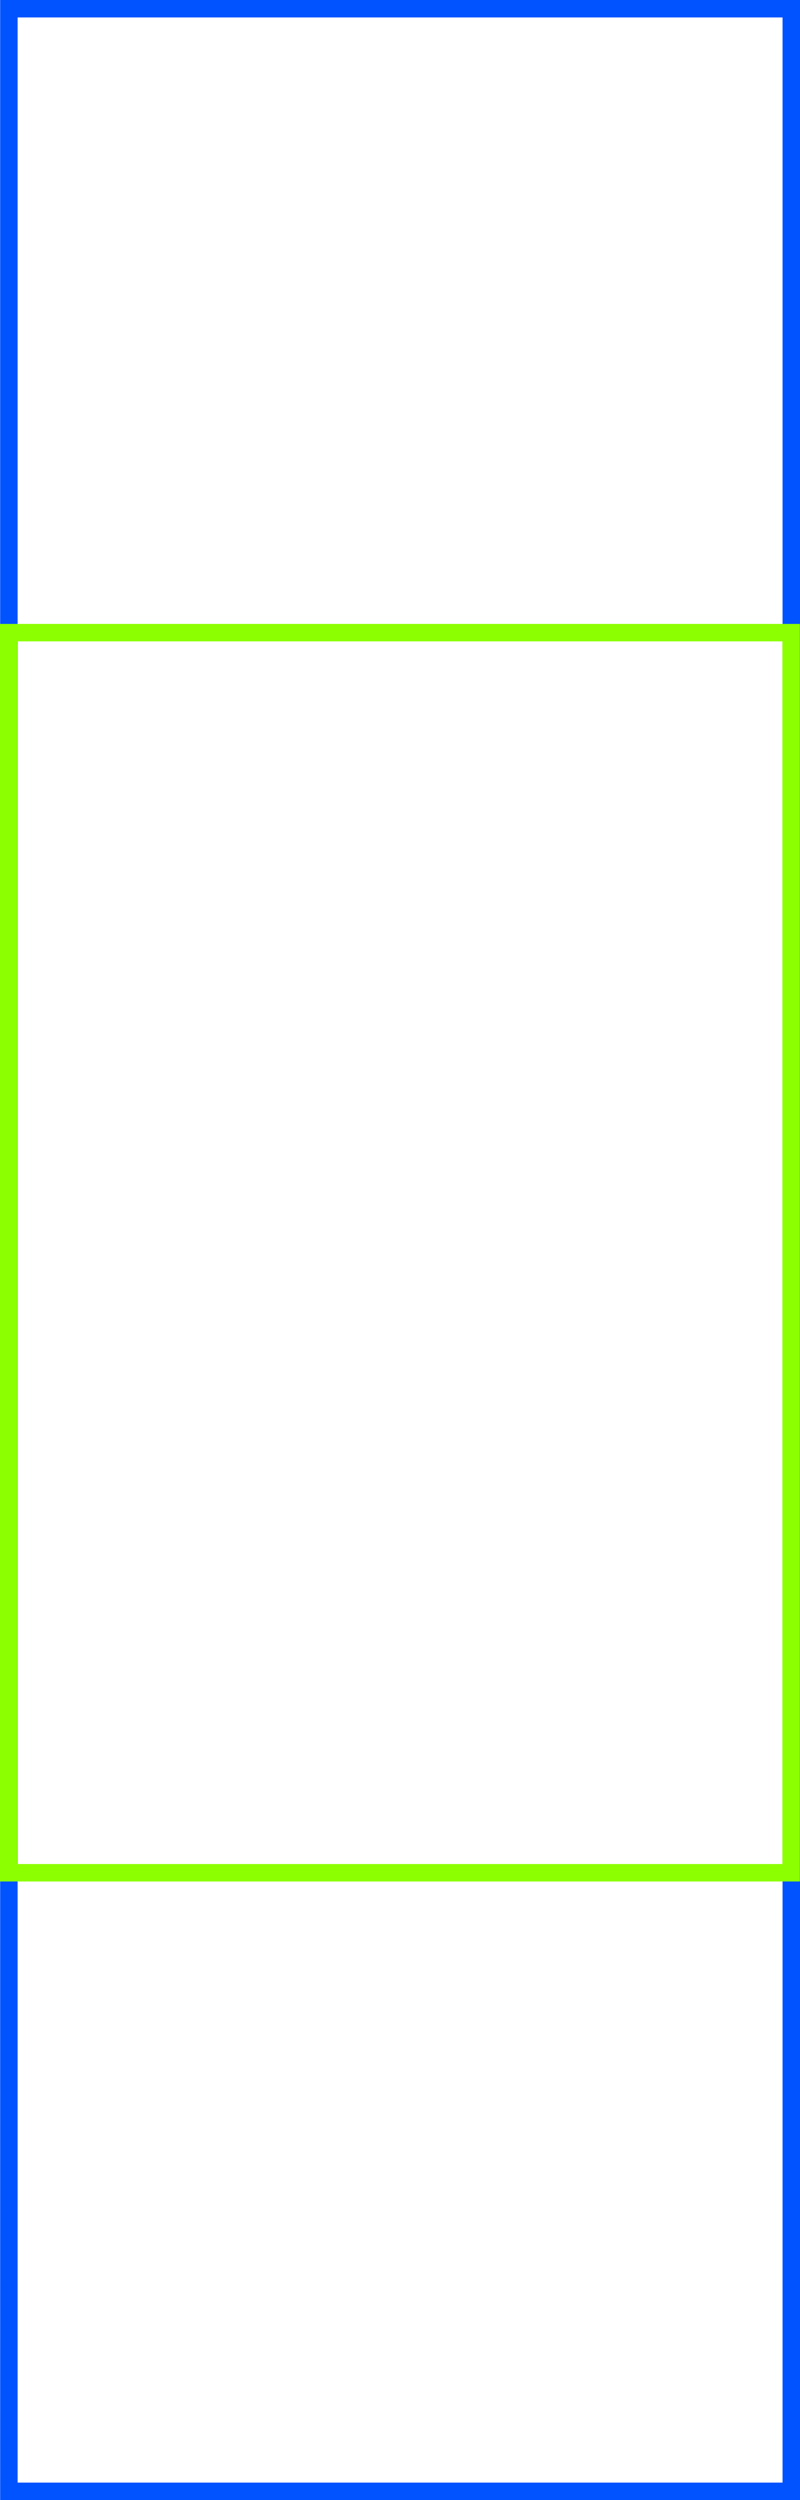 <svg version="1.1" xmlns="http://www.w3.org/2000/svg" xmlns:xlink="http://www.w3.org/1999/xlink" width="229.259" height="716.402" viewBox="0,0,229.259,716.402"><g transform="translate(-312.649,118.054)"><g fill="none" stroke-width="5" stroke-miterlimit="10"><path d="M315.196,595.848v-711.402h224.212v711.402z" stroke="#0053ff"/><path d="M315.149,418.597v-355.362h224.212v355.362z" stroke="#8cff00"/></g></g></svg>